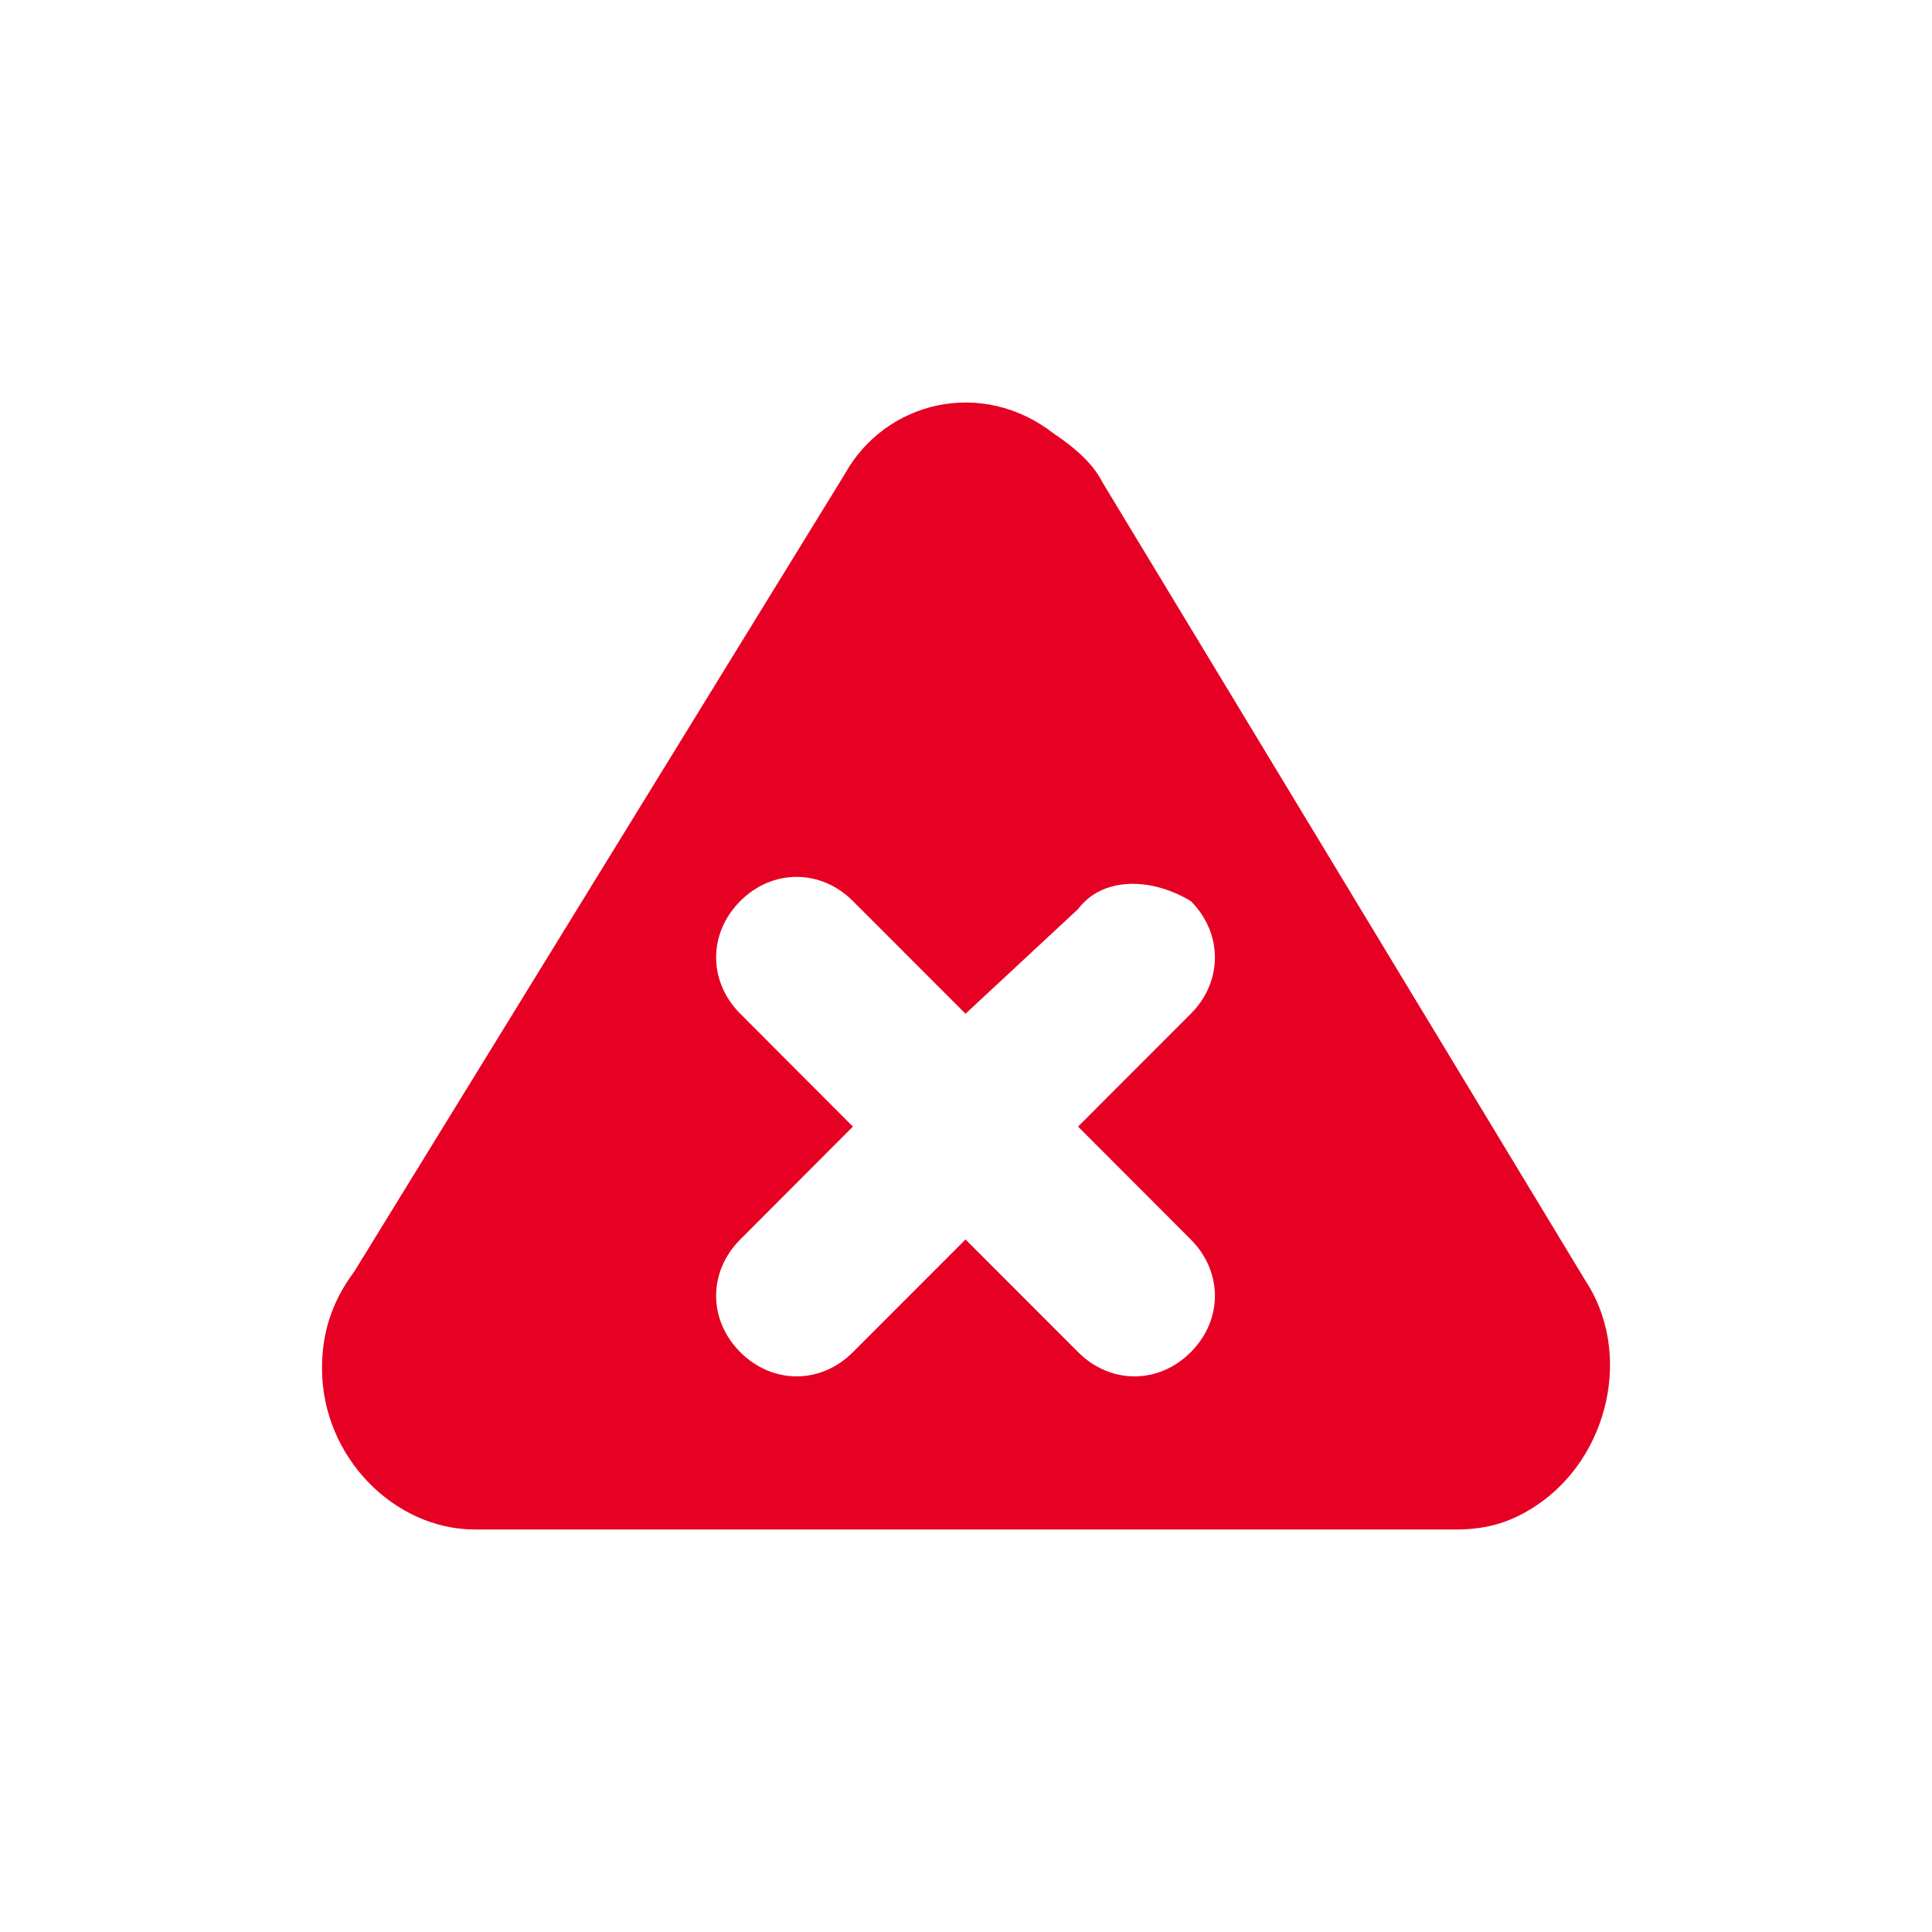 <svg width="24" height="24" fill="none" xmlns="http://www.w3.org/2000/svg" viewBox="0 0 24 24"><path d="M10.495 5.888c.5-.901 1.699-1.202 2.598-.5.3.2.5.4.6.6l5.995 9.91c.6.9.3 2.201-.6 2.802-.3.2-.599.3-.999.3H5.9C4.899 19 4 18.1 4 16.998c0-.4.1-.8.4-1.201zm-1.299 5.305c-.4.4-.4 1 0 1.4l1.399 1.402-1.399 1.402c-.4.4-.4 1 0 1.4.4.401 1 .401 1.399 0l1.399-1.4 1.399 1.4c.4.401 1 .401 1.399 0 .4-.4.4-1 0-1.4l-1.4-1.402 1.4-1.401c.4-.4.4-1.001 0-1.401-.5-.3-1.1-.3-1.4.1l-1.398 1.3-1.399-1.4c-.4-.4-1-.4-1.399 0z" fill="#E60023"/></svg>